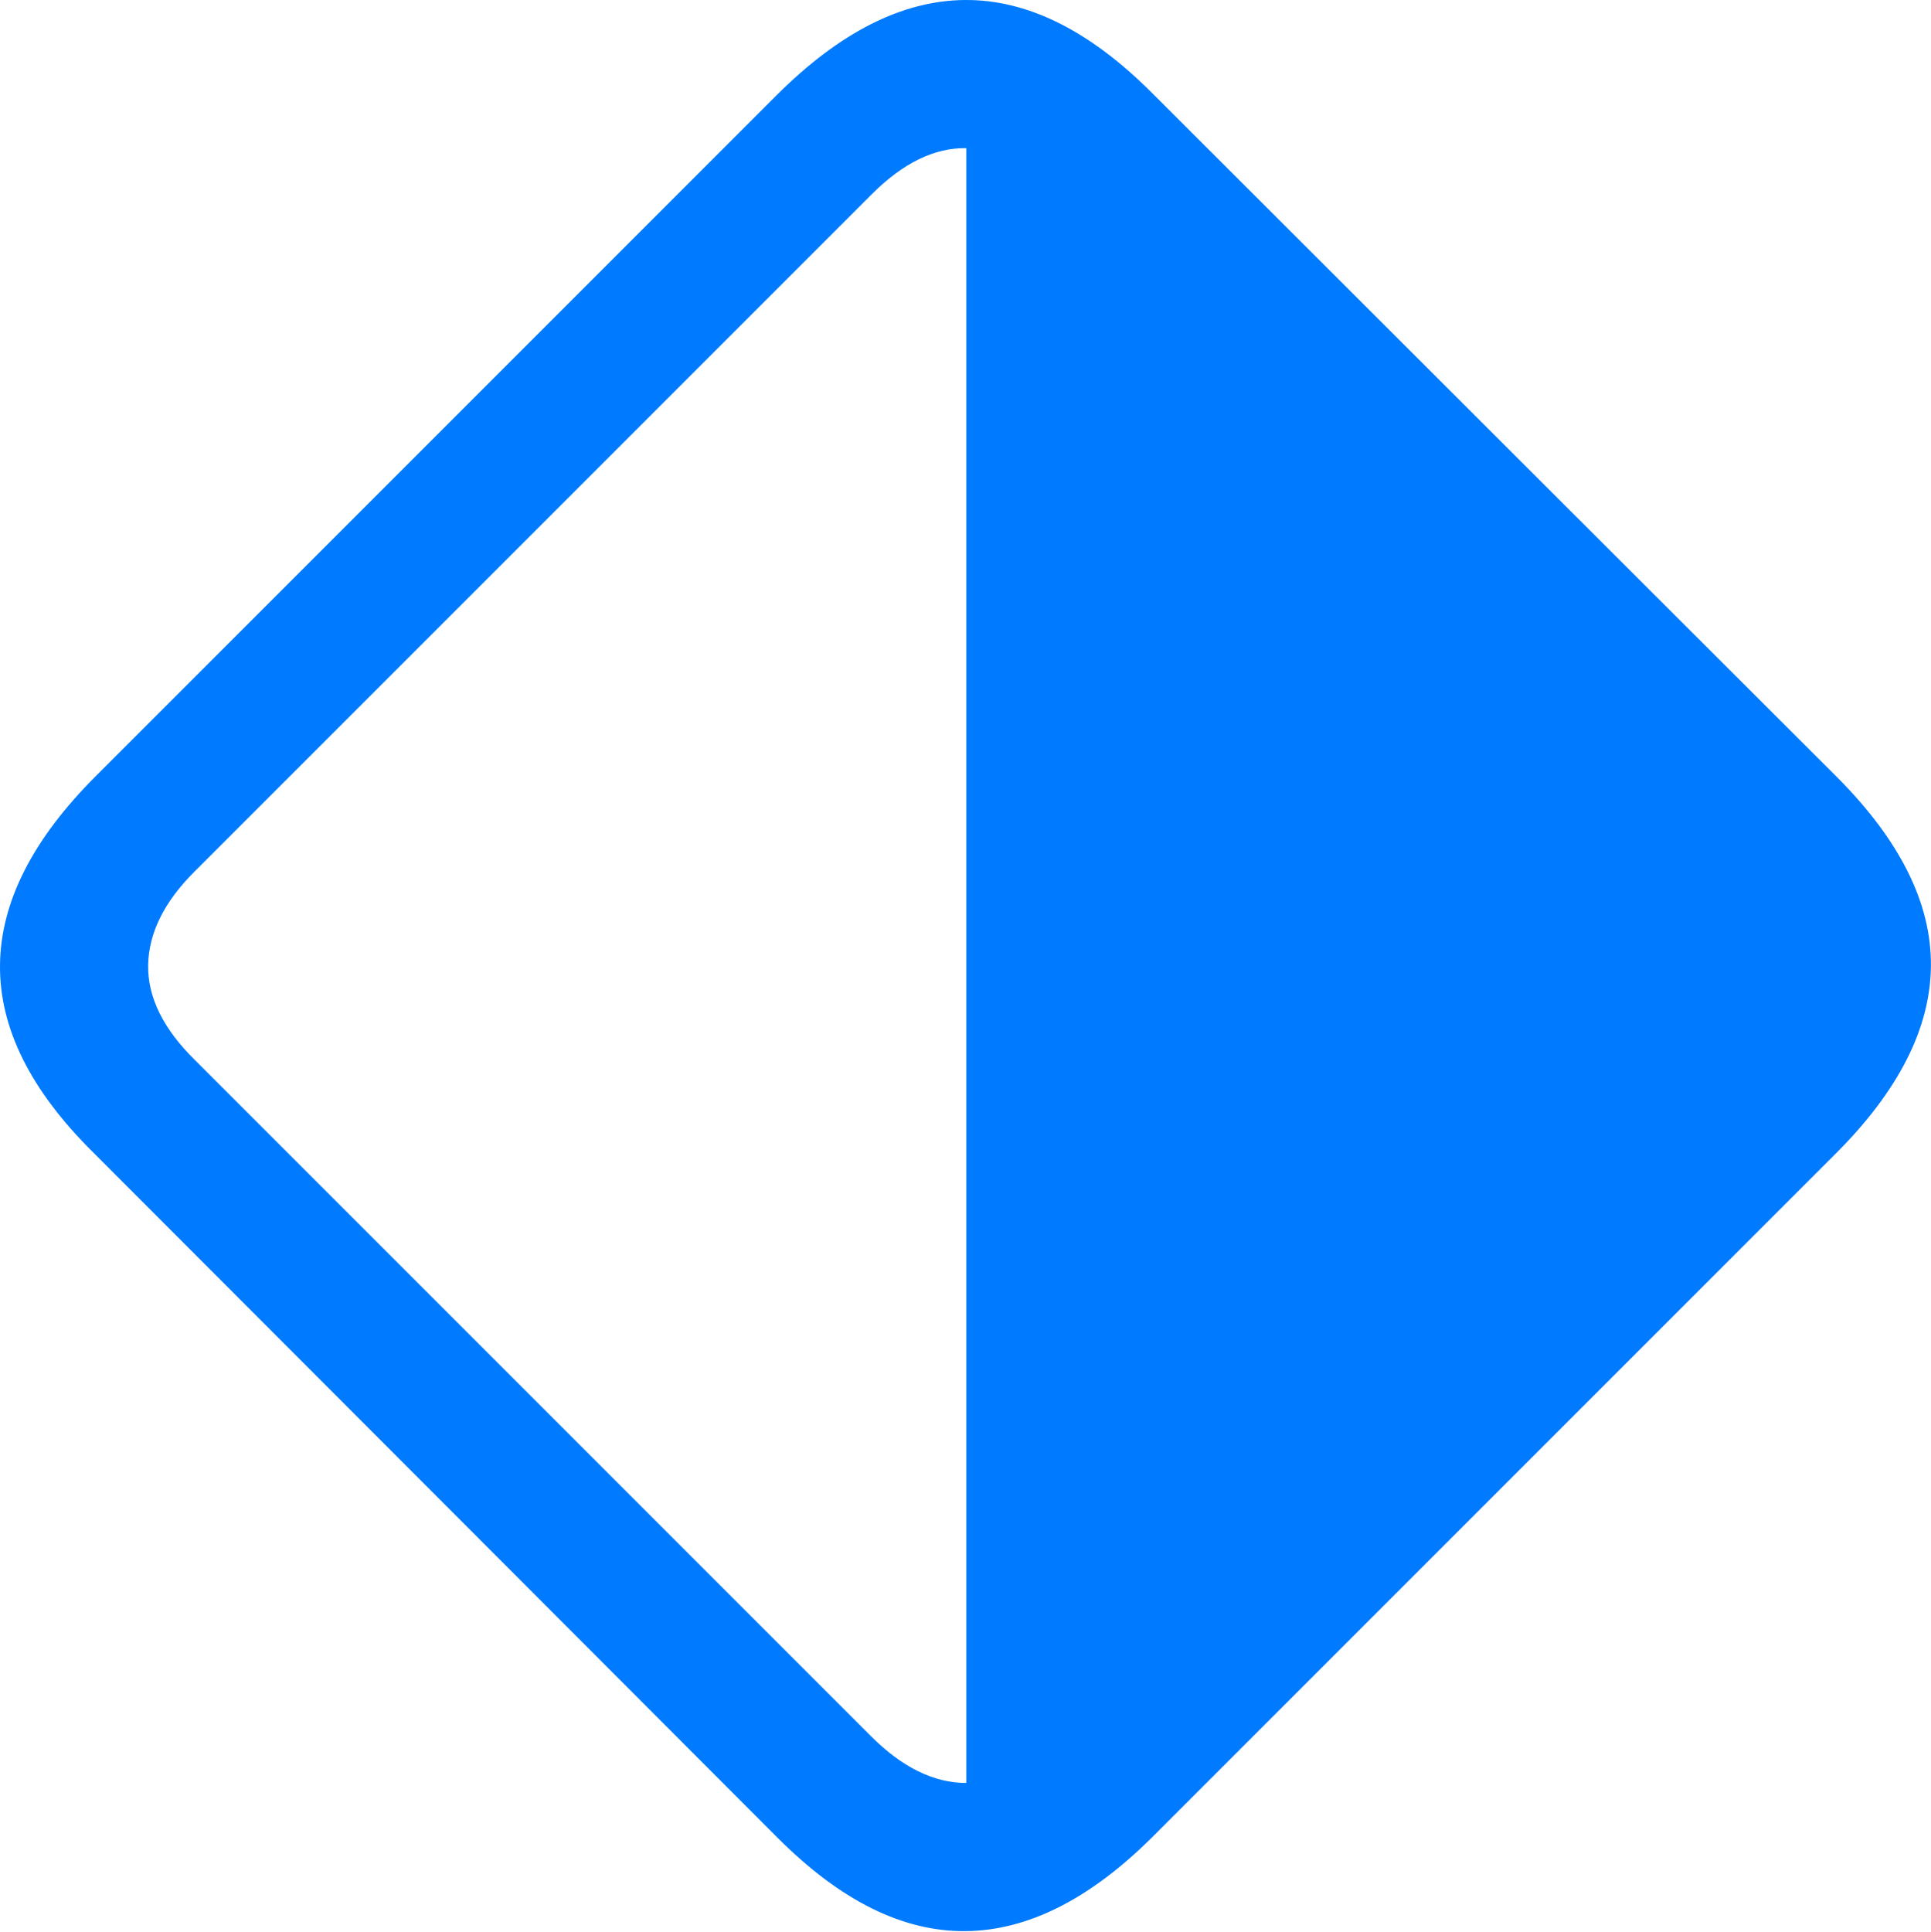 <?xml version="1.0" encoding="UTF-8"?>
<!--Generator: Apple Native CoreSVG 175.5-->
<!DOCTYPE svg
PUBLIC "-//W3C//DTD SVG 1.1//EN"
       "http://www.w3.org/Graphics/SVG/1.1/DTD/svg11.dtd">
<svg version="1.1" xmlns="http://www.w3.org/2000/svg" xmlns:xlink="http://www.w3.org/1999/xlink" width="22.149" height="22.158">
 <g>
  <rect height="22.158" opacity="0" width="22.149" x="0" y="0"/>
  <path d="M21.055 13.232Q22.139 12.149 22.148 11.079Q22.158 10.01 21.084 8.926L13.213 1.065Q12.139-0.01 11.065 8.79786e-05Q9.99 0.01 8.906 1.094L1.094 8.906Q0.01 9.99 8.79786e-05 11.069Q-0.01 12.149 1.065 13.213L8.926 21.084Q10 22.158 11.074 22.148Q12.149 22.139 13.232 21.055ZM11.084 1.699L11.084 20.449Q10.527 20.449 9.99 19.912L2.236 12.158Q1.69 11.621 1.699 11.069Q1.709 10.518 2.227 10L10 2.227Q10.537 1.69 11.084 1.699Z" fill="#007aff"/>
 </g>
</svg>
